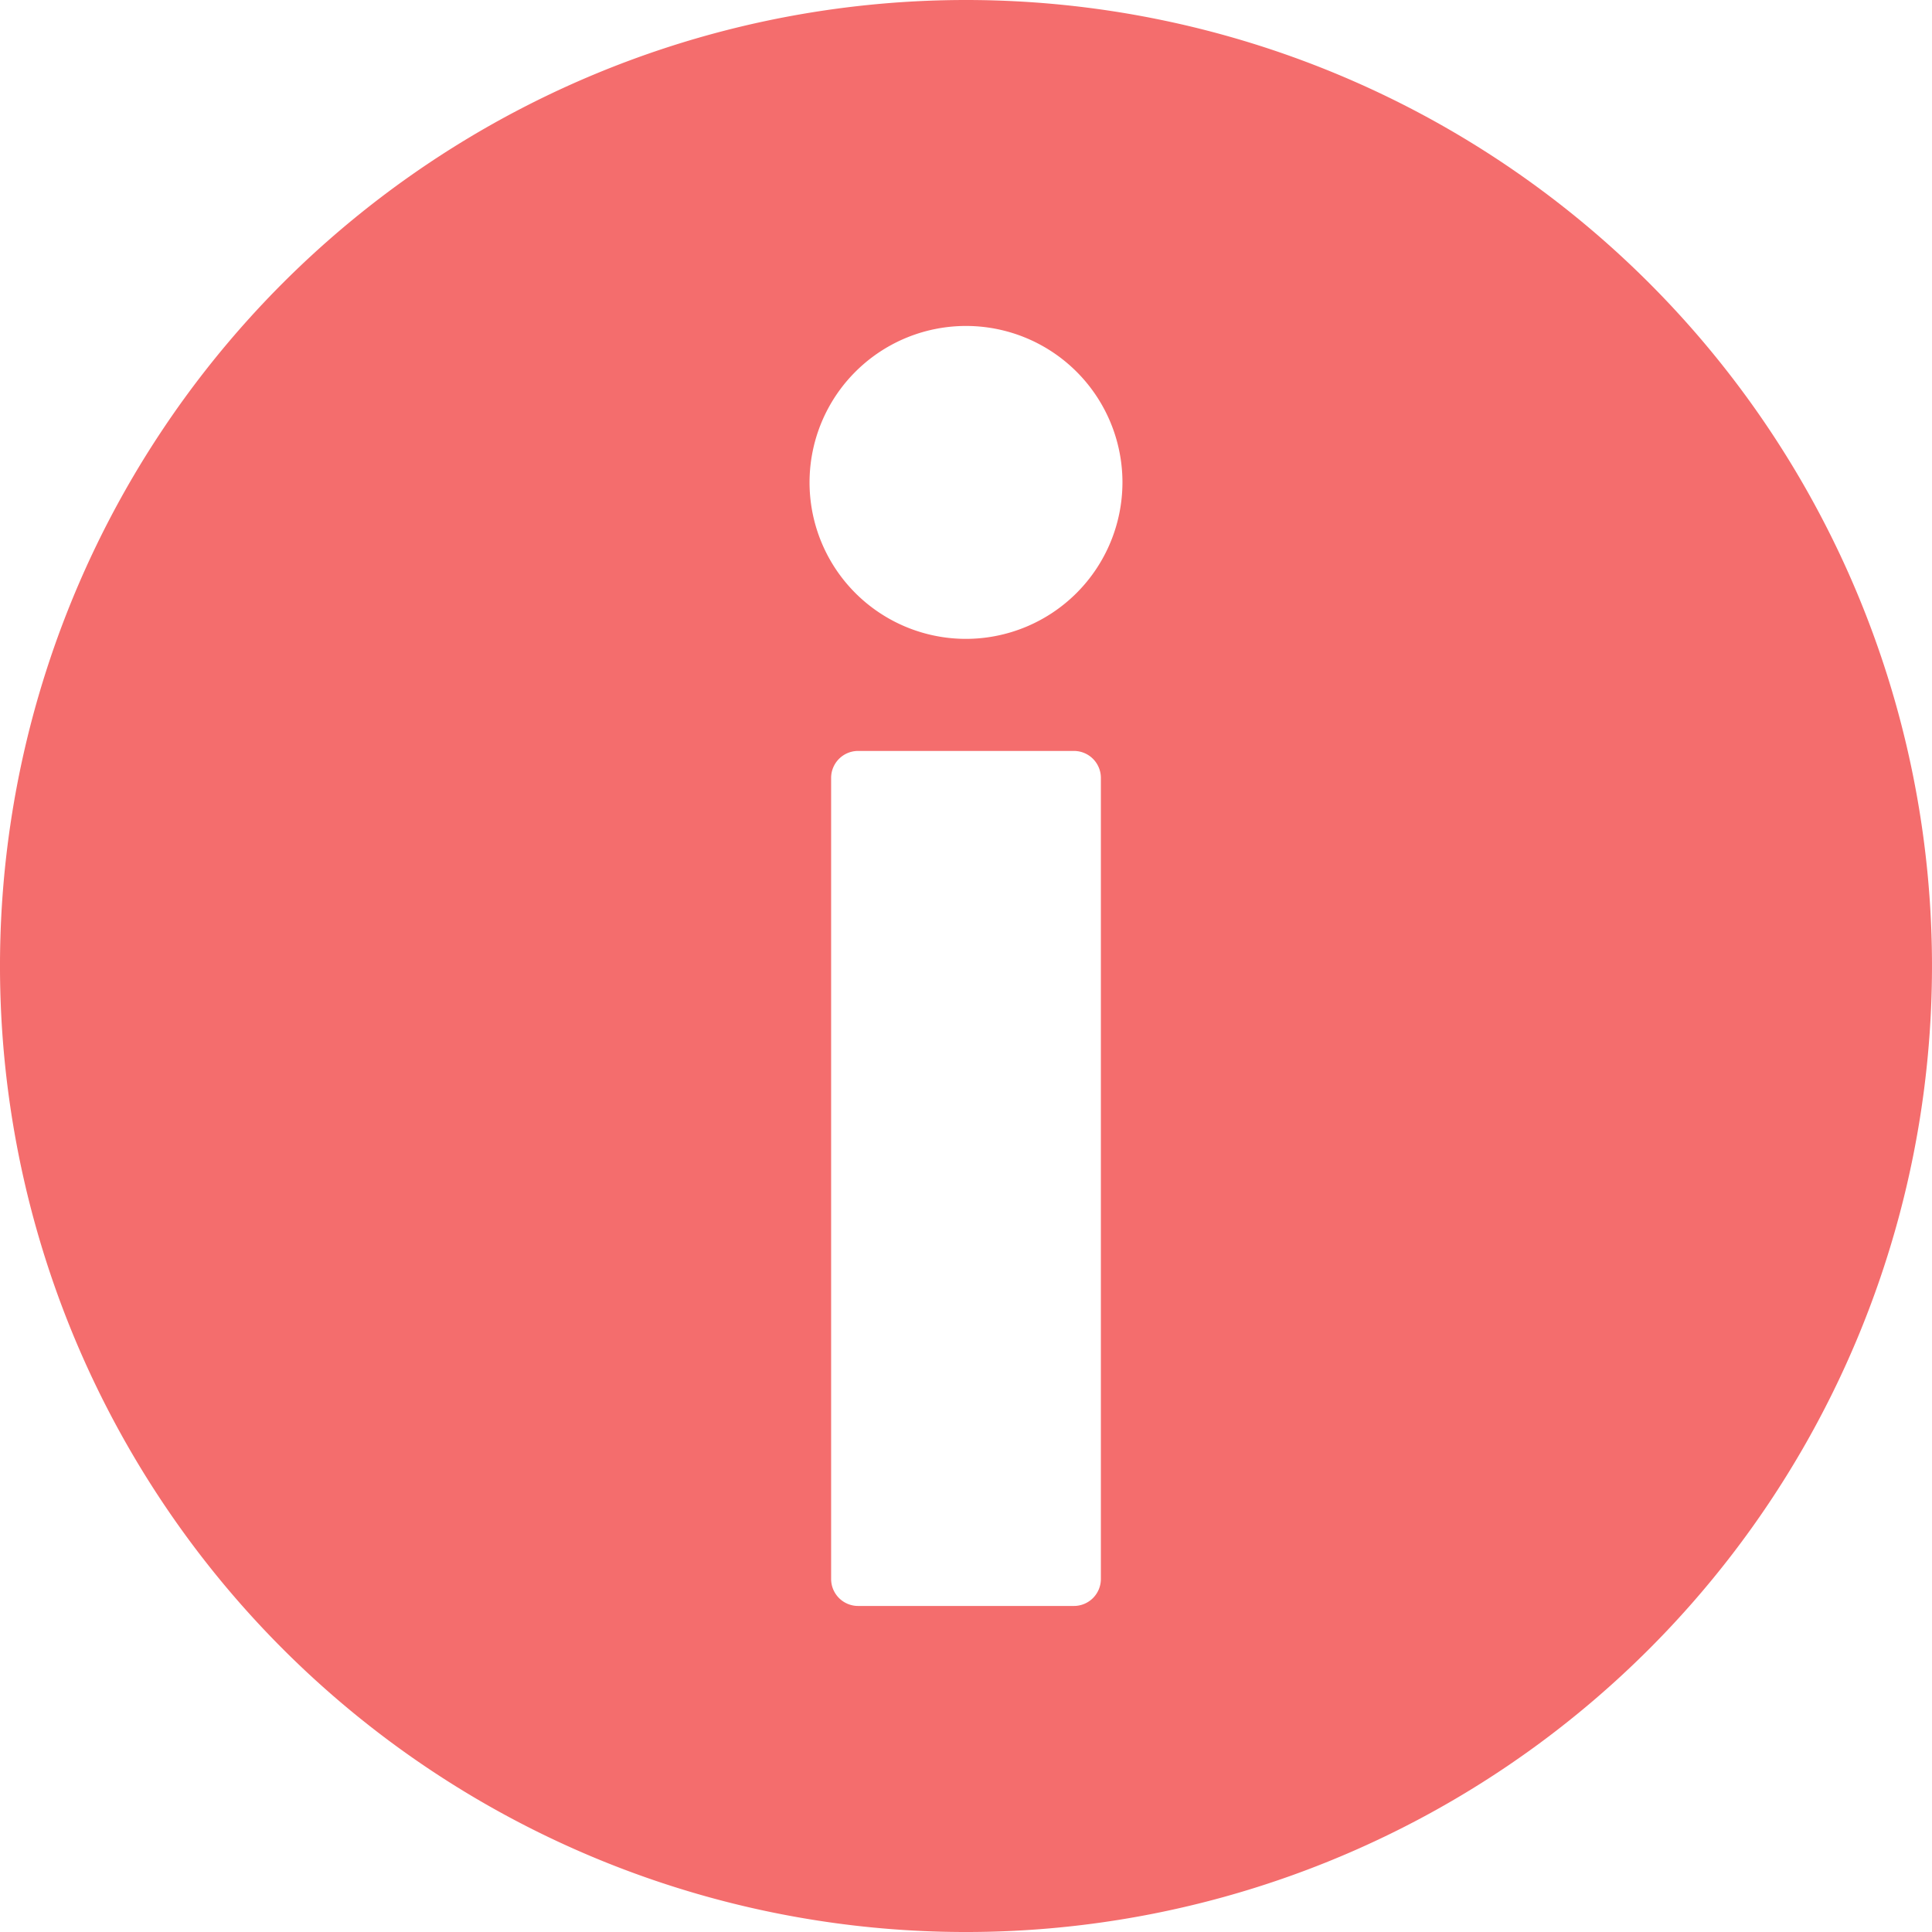 <svg xmlns="http://www.w3.org/2000/svg" width="97.678" height="97.678" viewBox="0 0 97.678 97.678">
  <path id="Path_82" data-name="Path 82" d="M83.394,14.326a48.839,48.839,0,1,0-.042,69.069A48.839,48.839,0,0,0,83.394,14.326ZM55.658,79.83a1.364,1.364,0,0,1-1.364,1.364H43.384A1.364,1.364,0,0,1,42.02,79.83v-40.5a1.364,1.364,0,0,1,1.364-1.364h10.91a1.363,1.363,0,0,1,1.364,1.364ZM48.839,32.3a7.91,7.91,0,1,1,7.91-7.909A7.919,7.919,0,0,1,48.839,32.3Z" transform="translate(0 0)" fill="#f46d6d"/>
</svg>
